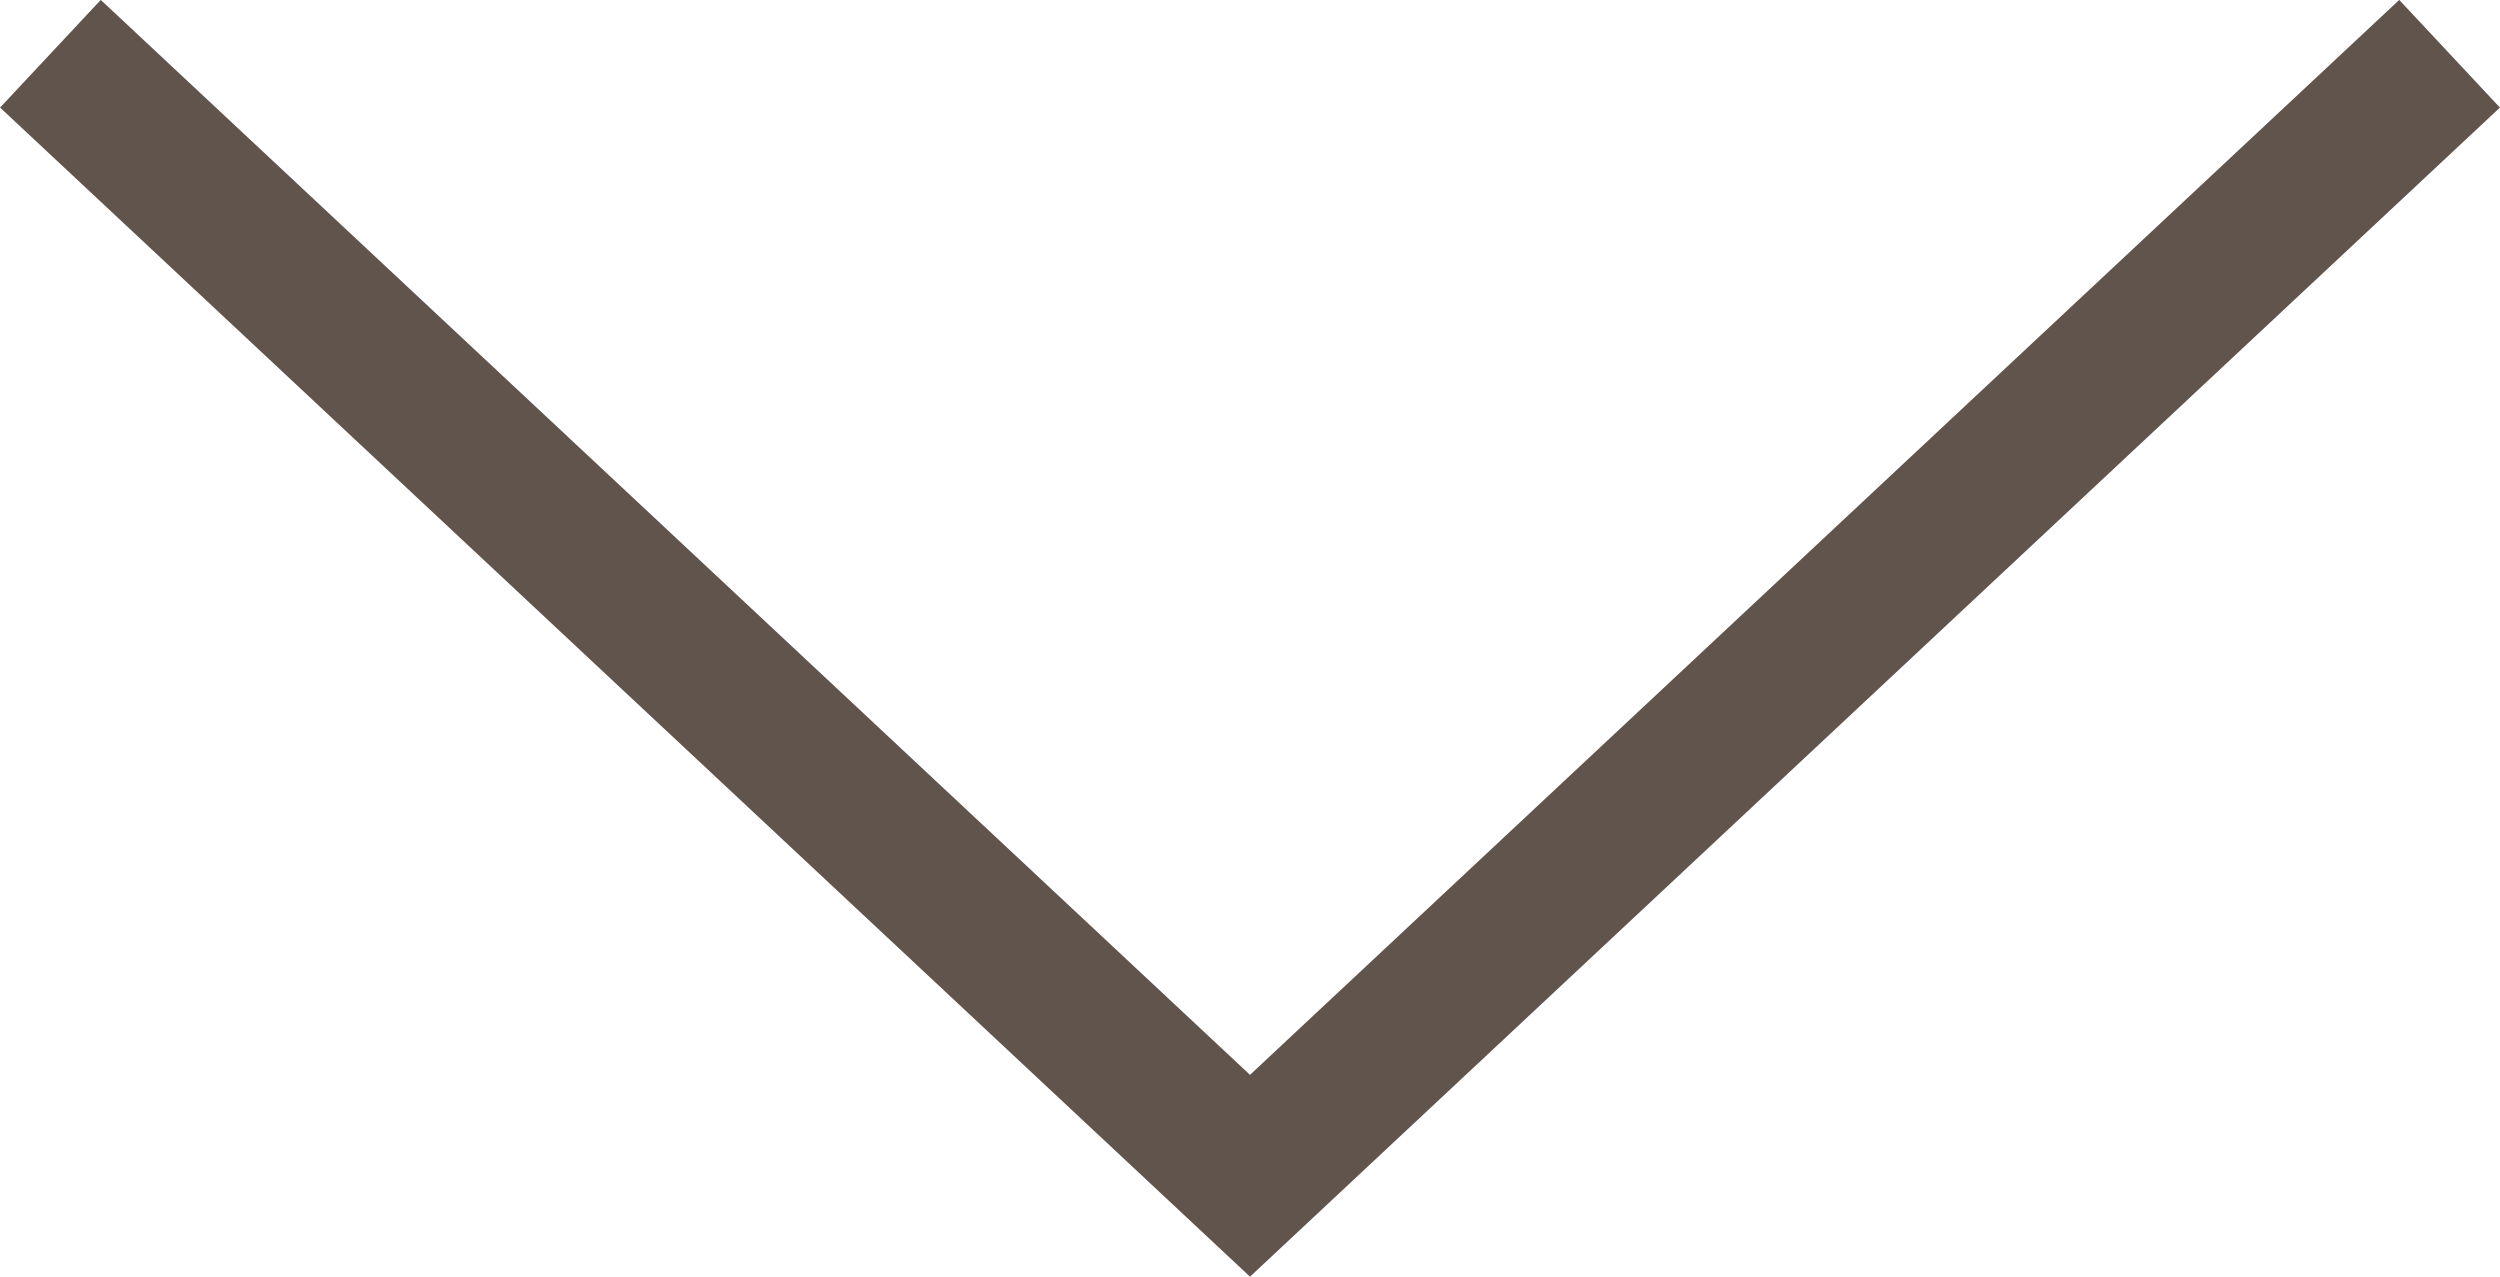 <?xml version="1.0" encoding="utf-8"?>
<!-- Generator: Adobe Illustrator 23.0.5, SVG Export Plug-In . SVG Version: 6.00 Build 0)  -->
<svg version="1.1" xmlns="http://www.w3.org/2000/svg" xmlns:xlink="http://www.w3.org/1999/xlink" x="0px" y="0px"
	 viewBox="0 0 90.24 46.09" style="enable-background:new 0 0 90.24 46.09;" xml:space="preserve">
<style type="text/css">
	.st0{clip-path:url(#SVGID_2_);fill:#EA660A;}
	.st1{clip-path:url(#SVGID_2_);fill:#FFFFFF;}
	.st2{clip-path:url(#SVGID_2_);fill:#75B52D;}
	.st3{clip-path:url(#SVGID_2_);}
	.st4{clip-path:url(#SVGID_6_);fill:#EA660A;}
	.st5{clip-path:url(#SVGID_6_);fill:#FFFFFF;}
	.st6{clip-path:url(#SVGID_6_);fill:#75B52D;}
	.st7{clip-path:url(#SVGID_6_);}
	.st8{clip-path:url(#SVGID_10_);fill:#EA660A;}
	.st9{clip-path:url(#SVGID_10_);fill:#FFFFFF;}
	.st10{clip-path:url(#SVGID_10_);fill:#75B52D;}
	.st11{clip-path:url(#SVGID_10_);}
	.st12{clip-path:url(#SVGID_14_);fill:#EA660A;}
	.st13{clip-path:url(#SVGID_14_);}
	.st14{clip-path:url(#SVGID_14_);fill:#FFFFFF;}
	.st15{clip-path:url(#SVGID_14_);fill:#75B52D;}
	.st16{clip-path:url(#SVGID_18_);fill:#EA660A;}
	.st17{clip-path:url(#SVGID_18_);}
	.st18{clip-path:url(#SVGID_18_);fill:#FFFFFF;}
	.st19{clip-path:url(#SVGID_18_);fill:#75B52D;}
	.st20{clip-path:url(#SVGID_26_);}
	.st21{fill:#FFFFFF;}
	.st22{fill:url(#);}
	.st23{fill:#61544C;}
	.st24{fill:none;stroke:#61544C;stroke-width:5.321;stroke-miterlimit:10;}
	.st25{fill:#199AD7;}
	.st26{fill:#D8A400;}
	.st27{fill:#A29D96;}
	.st28{fill:none;stroke:#FFFFFF;stroke-width:14.691;}
	.st29{clip-path:url(#SVGID_32_);}
	.st30{clip-path:url(#SVGID_34_);}
	.st31{fill:#BC9D56;}
	.st32{fill-rule:evenodd;clip-rule:evenodd;fill:#61544C;}
	.st33{clip-path:url(#SVGID_42_);}
	.st34{fill:none;stroke:#75B52D;stroke-width:2.912;stroke-miterlimit:10;}
	.st35{fill:#75B52D;}
	.st36{clip-path:url(#SVGID_46_);}
	.st37{clip-path:url(#SVGID_50_);}
	.st38{clip-path:url(#SVGID_52_);}
	.st39{clip-path:url(#SVGID_56_);}
	.st40{clip-path:url(#SVGID_60_);fill:#75B52F;}
	.st41{clip-path:url(#SVGID_62_);}
	.st42{clip-path:url(#SVGID_66_);fill:#F9B711;}
	.st43{clip-path:url(#SVGID_68_);}
	.st44{clip-path:url(#SVGID_72_);fill:#E96610;}
	.st45{clip-path:url(#SVGID_74_);}
	.st46{clip-path:url(#SVGID_80_);}
	.st47{clip-path:url(#SVGID_82_);}
	.st48{clip-path:url(#SVGID_86_);}
	.st49{clip-path:url(#SVGID_90_);fill:#FFFFFF;}
	.st50{clip-path:url(#SVGID_92_);fill:#199AD7;}
	.st51{clip-path:url(#SVGID_92_);fill:#61544C;}
	.st52{clip-path:url(#SVGID_92_);}
	.st53{fill:none;}
	.st54{opacity:0.85;}
	.st55{clip-path:url(#SVGID_102_);}
	.st56{clip-path:url(#SVGID_106_);}
	.st57{clip-path:url(#SVGID_110_);}
	.st58{clip-path:url(#SVGID_112_);}
	.st59{clip-path:url(#SVGID_116_);}
	.st60{clip-path:url(#SVGID_118_);}
	.st61{clip-path:url(#SVGID_122_);}
	.st62{clip-path:url(#SVGID_126_);}
	.st63{clip-path:url(#SVGID_130_);}
	.st64{clip-path:url(#SVGID_134_);fill:#75B52F;}
	.st65{clip-path:url(#SVGID_136_);}
	.st66{clip-path:url(#SVGID_140_);fill:#F9B711;}
	.st67{clip-path:url(#SVGID_142_);}
	.st68{clip-path:url(#SVGID_146_);fill:#E96610;}
	.st69{clip-path:url(#SVGID_148_);}
	.st70{clip-path:url(#SVGID_154_);fill:#FFFFFF;}
	.st71{clip-path:url(#SVGID_156_);fill:#199AD7;}
	.st72{clip-path:url(#SVGID_156_);fill:#61544C;}
	.st73{clip-path:url(#SVGID_156_);}
	.st74{clip-path:url(#SVGID_158_);fill:#75B52F;}
	.st75{clip-path:url(#SVGID_160_);}
	.st76{clip-path:url(#SVGID_164_);fill:#F9B711;}
	.st77{clip-path:url(#SVGID_166_);}
	.st78{clip-path:url(#SVGID_170_);fill:#E96610;}
	.st79{clip-path:url(#SVGID_172_);}
	.st80{clip-path:url(#SVGID_178_);fill:#FFFFFF;}
	.st81{clip-path:url(#SVGID_180_);fill:#199AD7;}
	.st82{clip-path:url(#SVGID_180_);fill:#61544C;}
	.st83{clip-path:url(#SVGID_180_);}
	.st84{clip-path:url(#SVGID_182_);}
	.st85{clip-path:url(#SVGID_184_);}
	.st86{clip-path:url(#SVGID_188_);}
	.st87{fill:none;stroke:#BC9D56;stroke-width:3.149;}
	.st88{fill:#EA660A;}
	.st89{clip-path:url(#SVGID_196_);}
	.st90{clip-path:url(#SVGID_198_);}
	.st91{clip-path:url(#SVGID_206_);}
	.st92{clip-path:url(#SVGID_210_);}
	.st93{clip-path:url(#SVGID_214_);}
	.st94{clip-path:url(#SVGID_216_);}
	.st95{clip-path:url(#SVGID_220_);}
	.st96{clip-path:url(#SVGID_224_);fill:#75B52F;}
	.st97{clip-path:url(#SVGID_226_);}
	.st98{clip-path:url(#SVGID_230_);fill:#F9B711;}
	.st99{clip-path:url(#SVGID_232_);}
	.st100{clip-path:url(#SVGID_236_);fill:#E96610;}
	.st101{clip-path:url(#SVGID_238_);}
	.st102{clip-path:url(#SVGID_244_);}
	.st103{clip-path:url(#SVGID_246_);}
	.st104{clip-path:url(#SVGID_250_);}
	.st105{clip-path:url(#SVGID_254_);fill:#FFFFFF;}
	.st106{clip-path:url(#SVGID_256_);fill:#199AD7;}
	.st107{clip-path:url(#SVGID_256_);fill:#61544C;}
	.st108{clip-path:url(#SVGID_256_);}
	.st109{opacity:0.7;fill:#D8A400;}
	.st110{clip-path:url(#SVGID_264_);}
	.st111{clip-path:url(#SVGID_268_);}
	.st112{clip-path:url(#SVGID_272_);}
	.st113{clip-path:url(#SVGID_274_);}
	.st114{clip-path:url(#SVGID_278_);}
	.st115{clip-path:url(#SVGID_280_);}
	.st116{clip-path:url(#SVGID_284_);}
	.st117{clip-path:url(#SVGID_288_);}
	.st118{clip-path:url(#SVGID_292_);}
	.st119{clip-path:url(#SVGID_296_);fill:#75B52F;}
	.st120{clip-path:url(#SVGID_298_);}
	.st121{clip-path:url(#SVGID_302_);fill:#F9B711;}
	.st122{clip-path:url(#SVGID_304_);}
	.st123{clip-path:url(#SVGID_308_);fill:#E96610;}
	.st124{clip-path:url(#SVGID_310_);}
	.st125{clip-path:url(#SVGID_316_);fill:#FFFFFF;}
	.st126{clip-path:url(#SVGID_318_);fill:#199AD7;}
	.st127{clip-path:url(#SVGID_318_);fill:#61544C;}
	.st128{clip-path:url(#SVGID_318_);}
	.st129{clip-path:url(#SVGID_320_);}
	.st130{clip-path:url(#SVGID_322_);}
	.st131{clip-path:url(#SVGID_326_);}
	.st132{clip-path:url(#SVGID_338_);}
	.st133{clip-path:url(#SVGID_344_);}
	.st134{clip-path:url(#SVGID_348_);}
</style>
<g id="FONDO">
	<g>
		<defs>
			<rect id="SVGID_17_" x="2364.9" y="-147.96" width="575" height="11276"/>
		</defs>
		<clipPath id="SVGID_2_">
			<use xlink:href="#SVGID_17_"  style="overflow:visible;"/>
		</clipPath>
		<g class="st3">
			<defs>
				<circle id="SVGID_19_" cx="2651.9" cy="-2168.91" r="2825.14"/>
			</defs>
			<clipPath id="SVGID_4_">
				<use xlink:href="#SVGID_19_"  style="overflow:visible;"/>
			</clipPath>
		</g>
	</g>
</g>
<g id="Capa_1">
	<polyline class="st24" points="88.42,1.94 66.77,22.19 45.12,42.44 23.47,22.19 1.82,1.94 	"/>
</g>
</svg>
